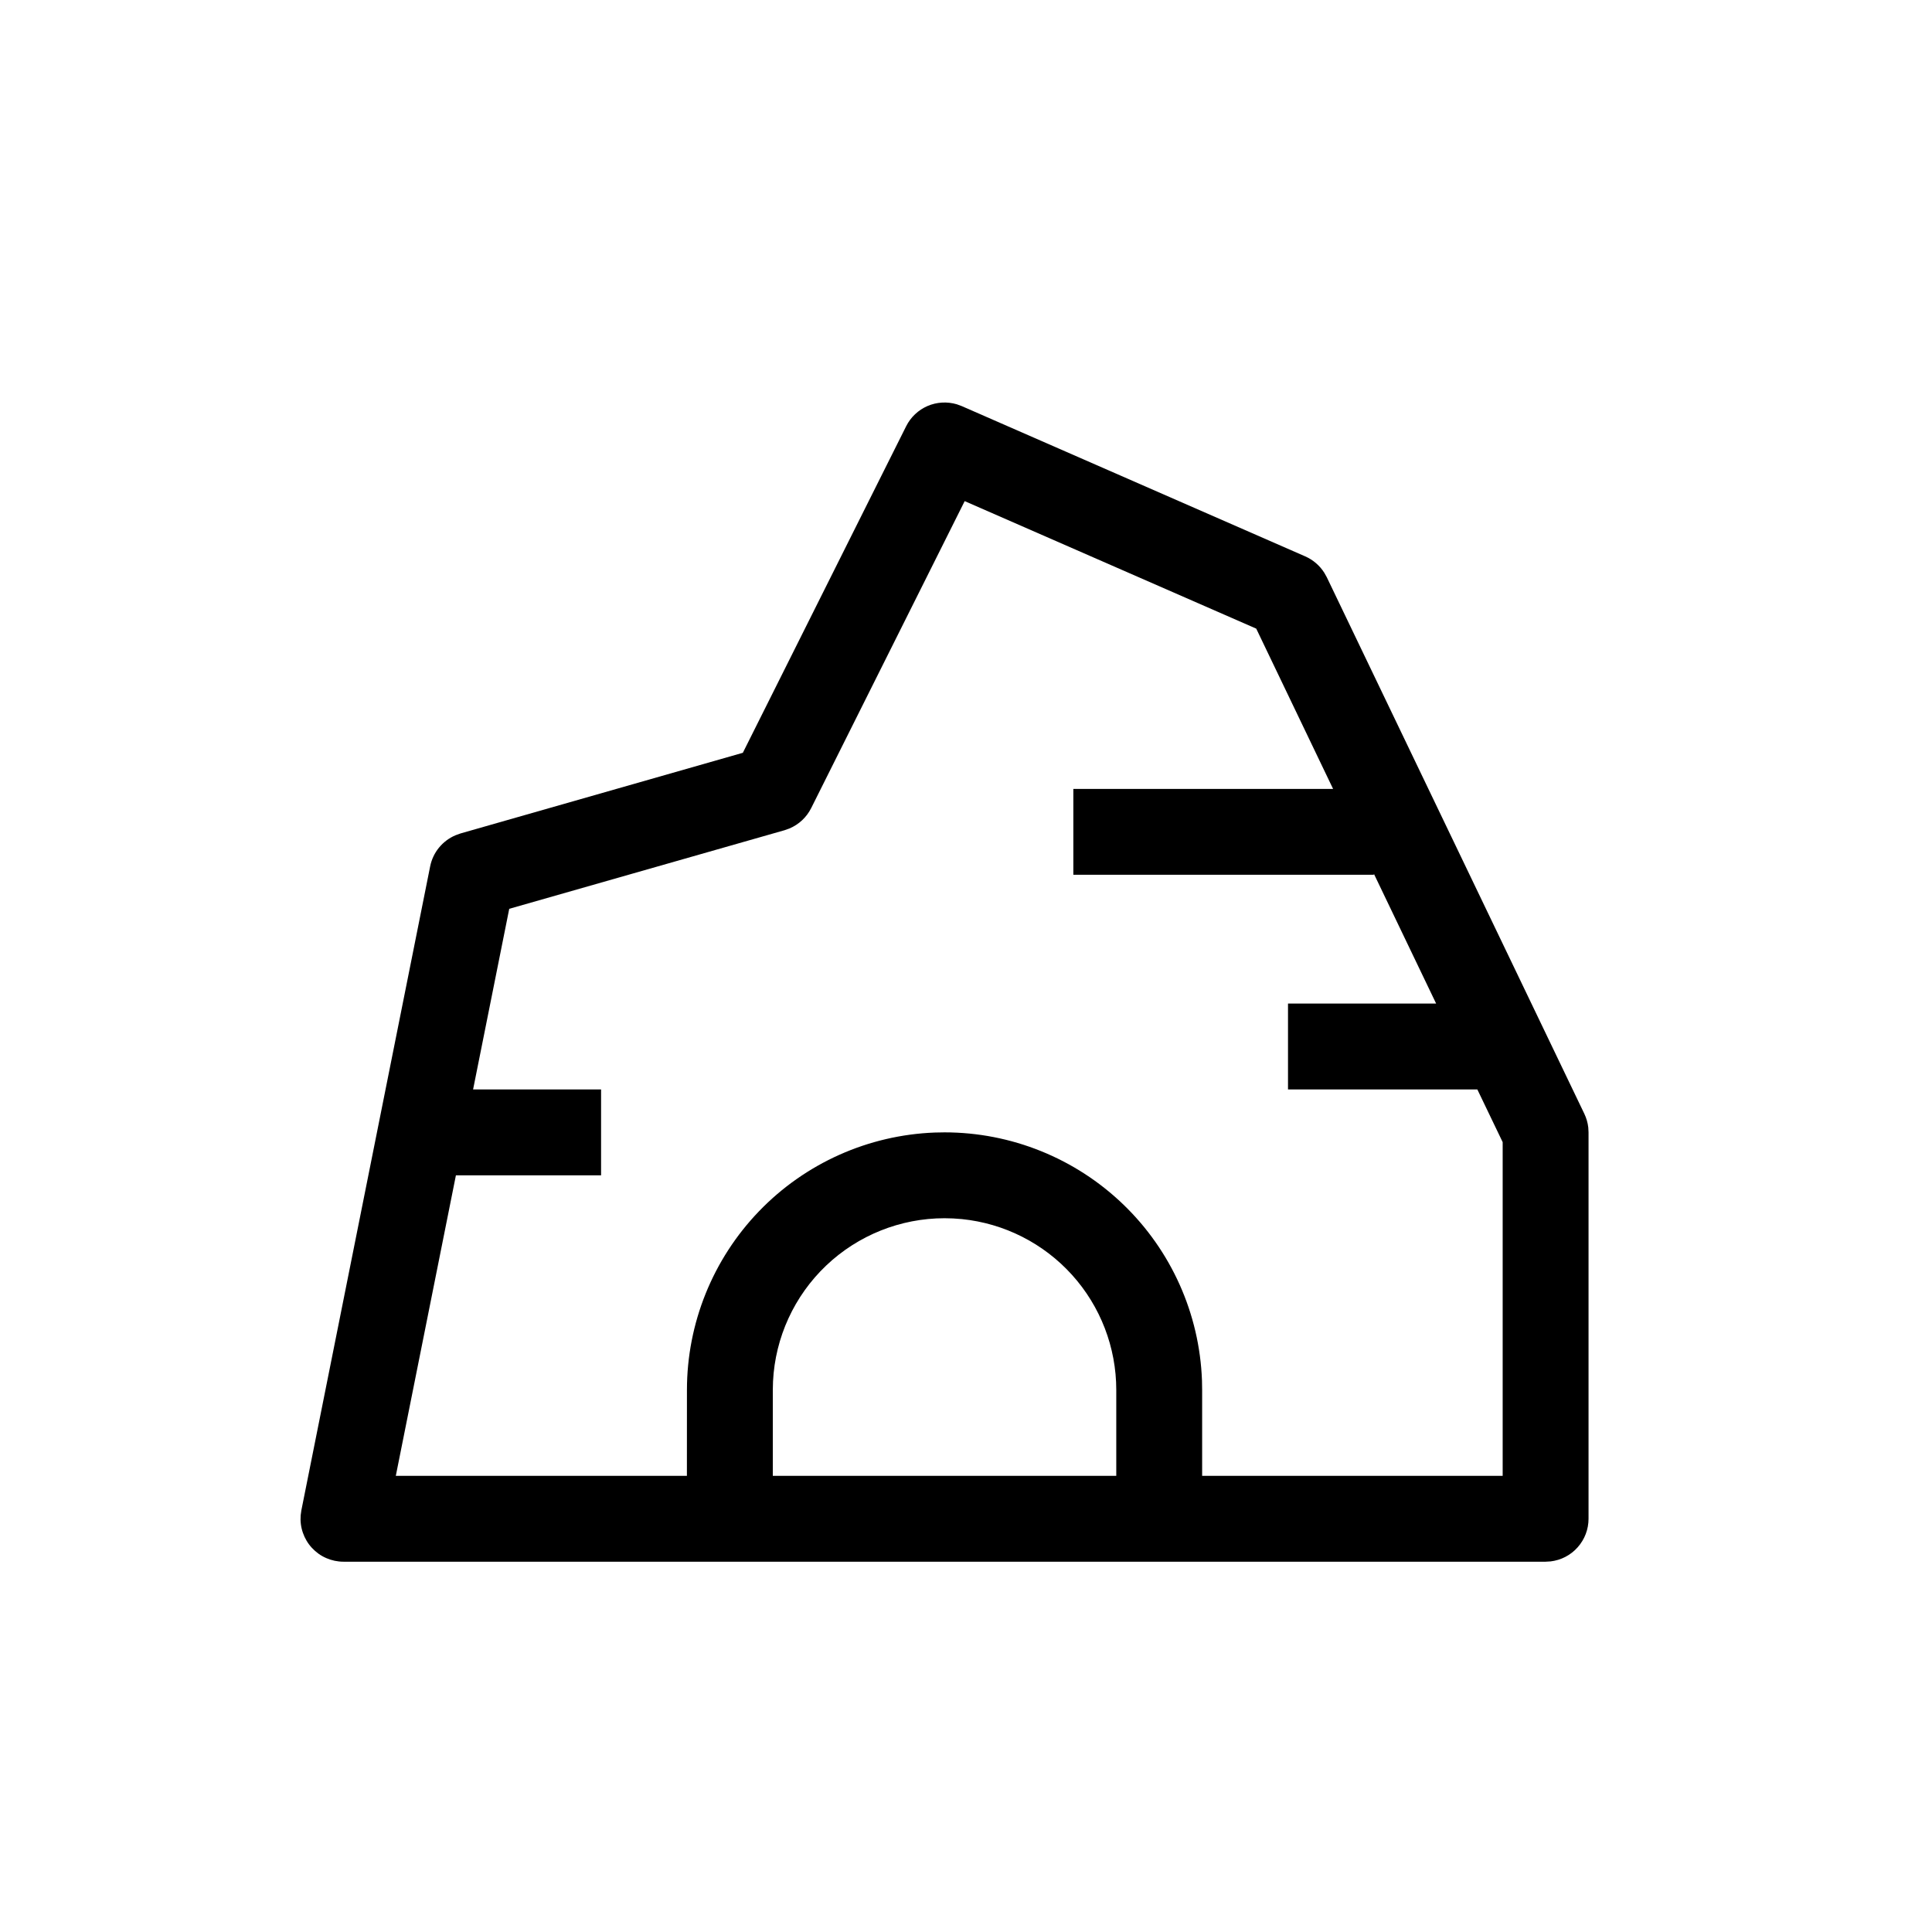 <svg width="200" height="200" viewBox="0 0 200 200" fill="none" xmlns="http://www.w3.org/2000/svg">
<path d="M93.805 44.124C94.272 43.187 95.054 42.449 96.014 42.031C96.974 41.618 98.05 41.556 99.054 41.853L99.561 42.04L135.116 57.596C135.925 57.951 136.61 58.538 137.085 59.284L137.343 59.742L164.01 115.298C164.223 115.747 164.365 116.231 164.419 116.724L164.445 117.222V157.222C164.445 158.311 164.045 159.36 163.321 160.173C162.601 160.991 161.601 161.507 160.521 161.636L160.001 161.667H35.557C34.943 161.667 34.334 161.538 33.774 161.293C33.21 161.049 32.708 160.689 32.29 160.236C31.872 159.787 31.557 159.253 31.357 158.676C31.152 158.093 31.077 157.48 31.125 156.867L31.197 156.351L44.53 89.684C44.672 88.978 44.983 88.311 45.441 87.751C45.899 87.191 46.485 86.751 47.152 86.467L47.667 86.28L76.899 77.929L93.805 44.124ZM99.863 51.876L83.974 83.653C83.499 84.604 82.699 85.351 81.721 85.764L81.223 85.942L52.716 94.08L48.974 112.778H62.223V121.667H47.196L40.974 152.778H71.108L71.112 143.889C71.112 136.991 73.787 130.36 78.57 125.391C83.356 120.418 89.885 117.498 96.779 117.24L97.779 117.222C104.676 117.222 111.308 119.898 116.276 124.68C121.25 129.467 124.17 135.996 124.428 142.889L124.445 143.889V152.778H155.556V118.236L152.934 112.778H133.334V103.889H148.668L142.223 90.453V90.556H111.112V81.667H138.001L130.045 65.076L99.863 51.876ZM97.779 126.111C93.219 126.111 88.832 127.867 85.525 131.009C82.223 134.151 80.25 138.444 80.023 143L80.001 143.889V152.778H115.556V143.889C115.556 139.484 113.921 135.236 110.97 131.969C108.014 128.698 103.952 126.644 99.57 126.2L98.668 126.133L97.779 126.111Z" fill="currentColor"/>
</svg>
